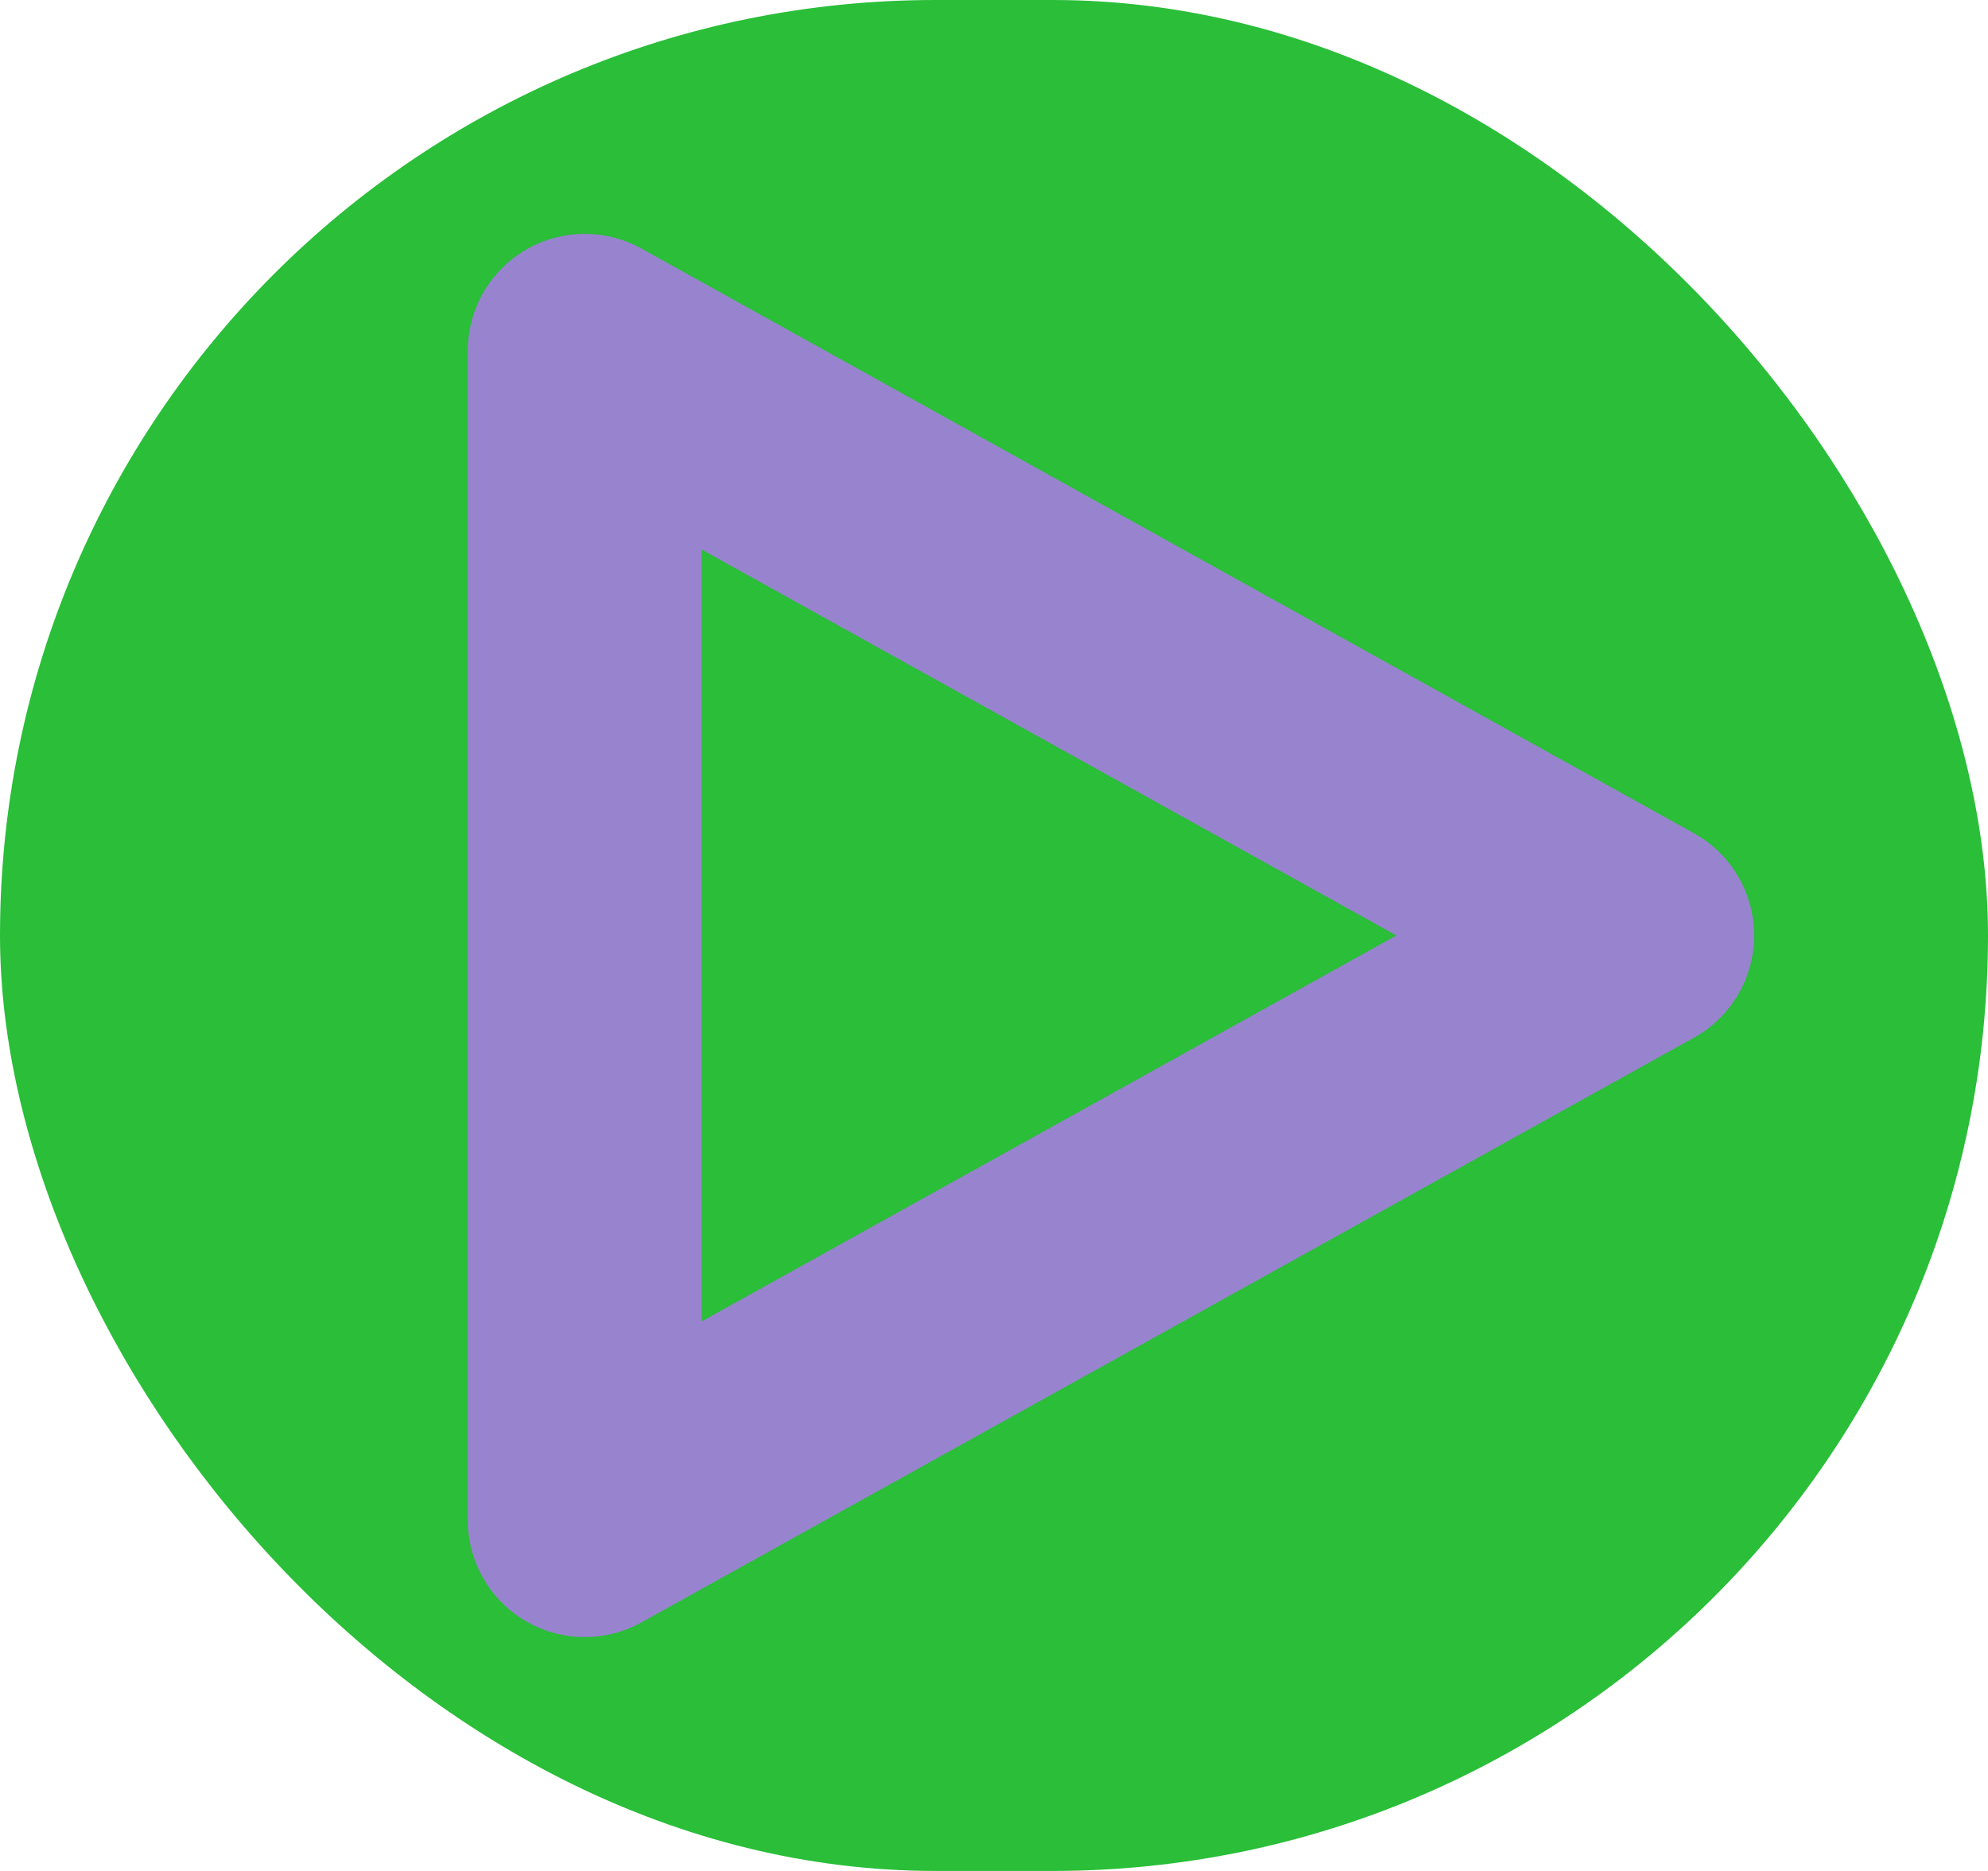 <svg width="17" height="16" viewBox="0 0 17 16" fill="none" xmlns="http://www.w3.org/2000/svg">
<rect width="17" height="16" rx="8" fill="#2ABE39"/>
<path d="M5 3L14 8L5 13V3Z" stroke="#9883CE" stroke-width="2" stroke-linecap="round" stroke-linejoin="round"/>
</svg>
